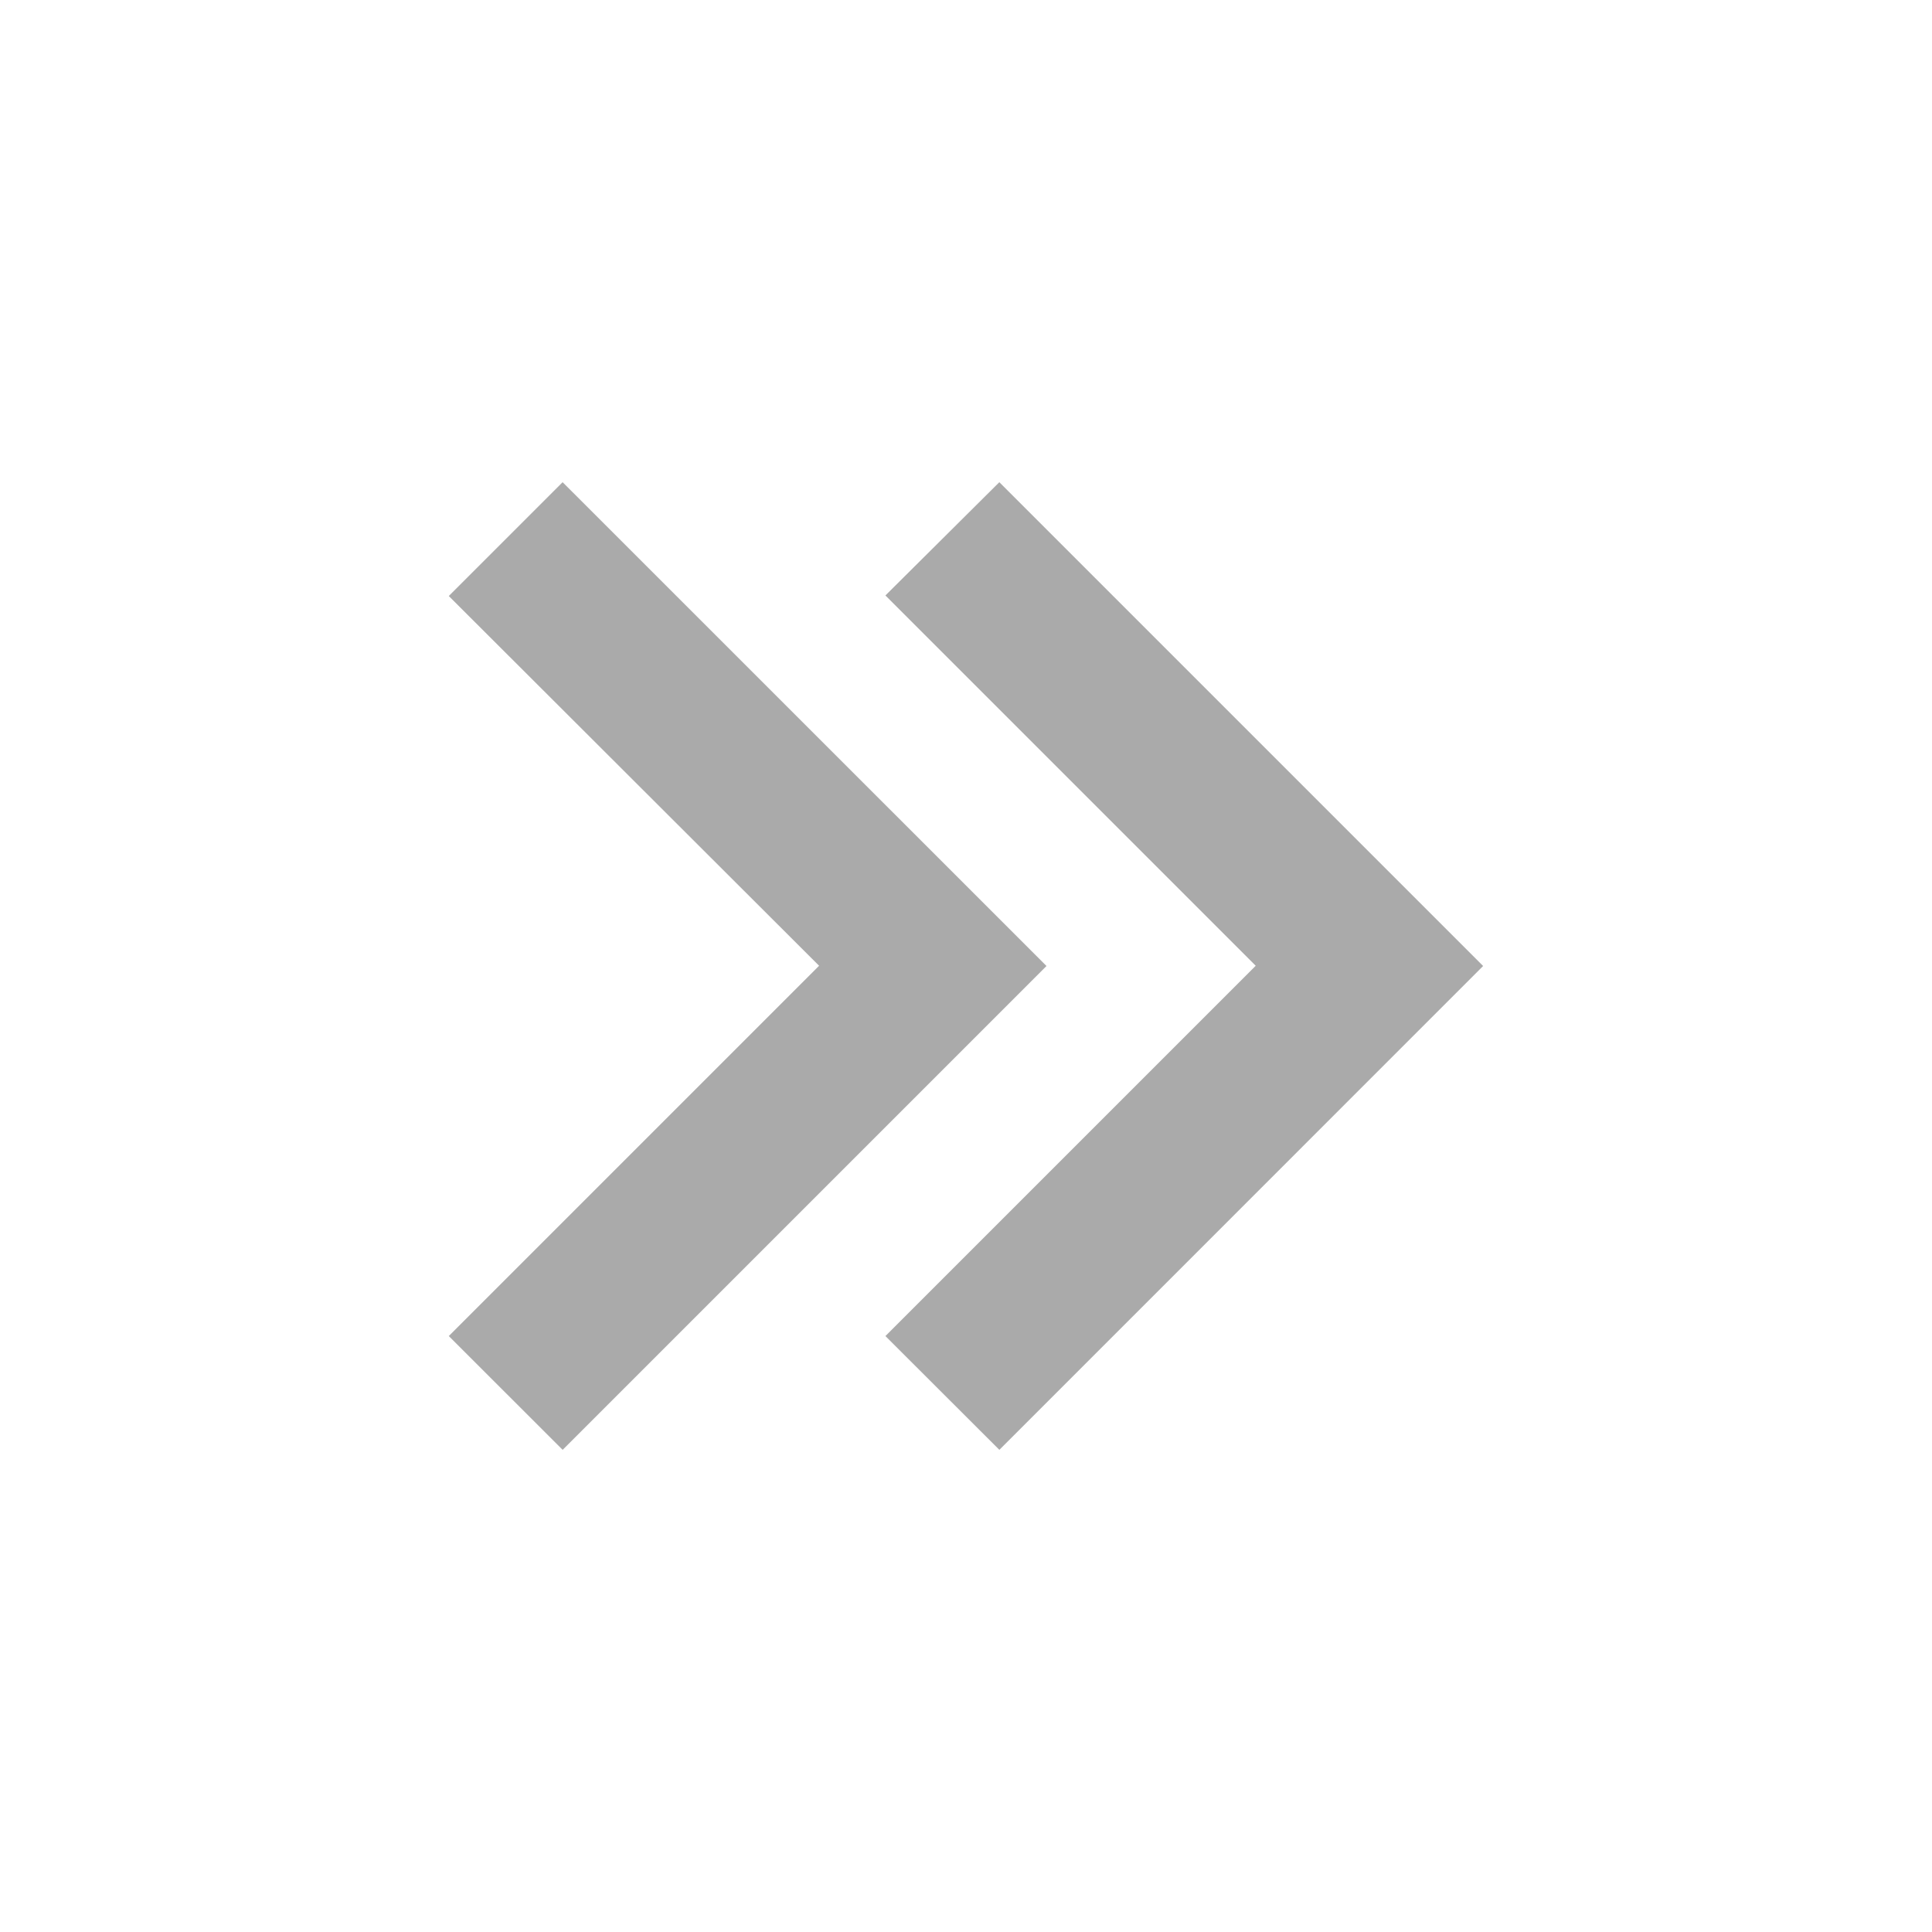<svg width="200" height="200" viewBox="0 0 200 200" fill="none" xmlns="http://www.w3.org/2000/svg">
<path d="M103.45 150.083L91.658 138.308L129.992 99.975L91.658 61.642L103.45 49.917L153.533 100L103.458 150.083H103.45ZM58.242 150.083L46.458 138.308L84.792 99.975L46.458 61.7L58.242 49.917L108.333 100L58.25 150.083H58.242Z" fill="#AAAAAA"/>
</svg>
